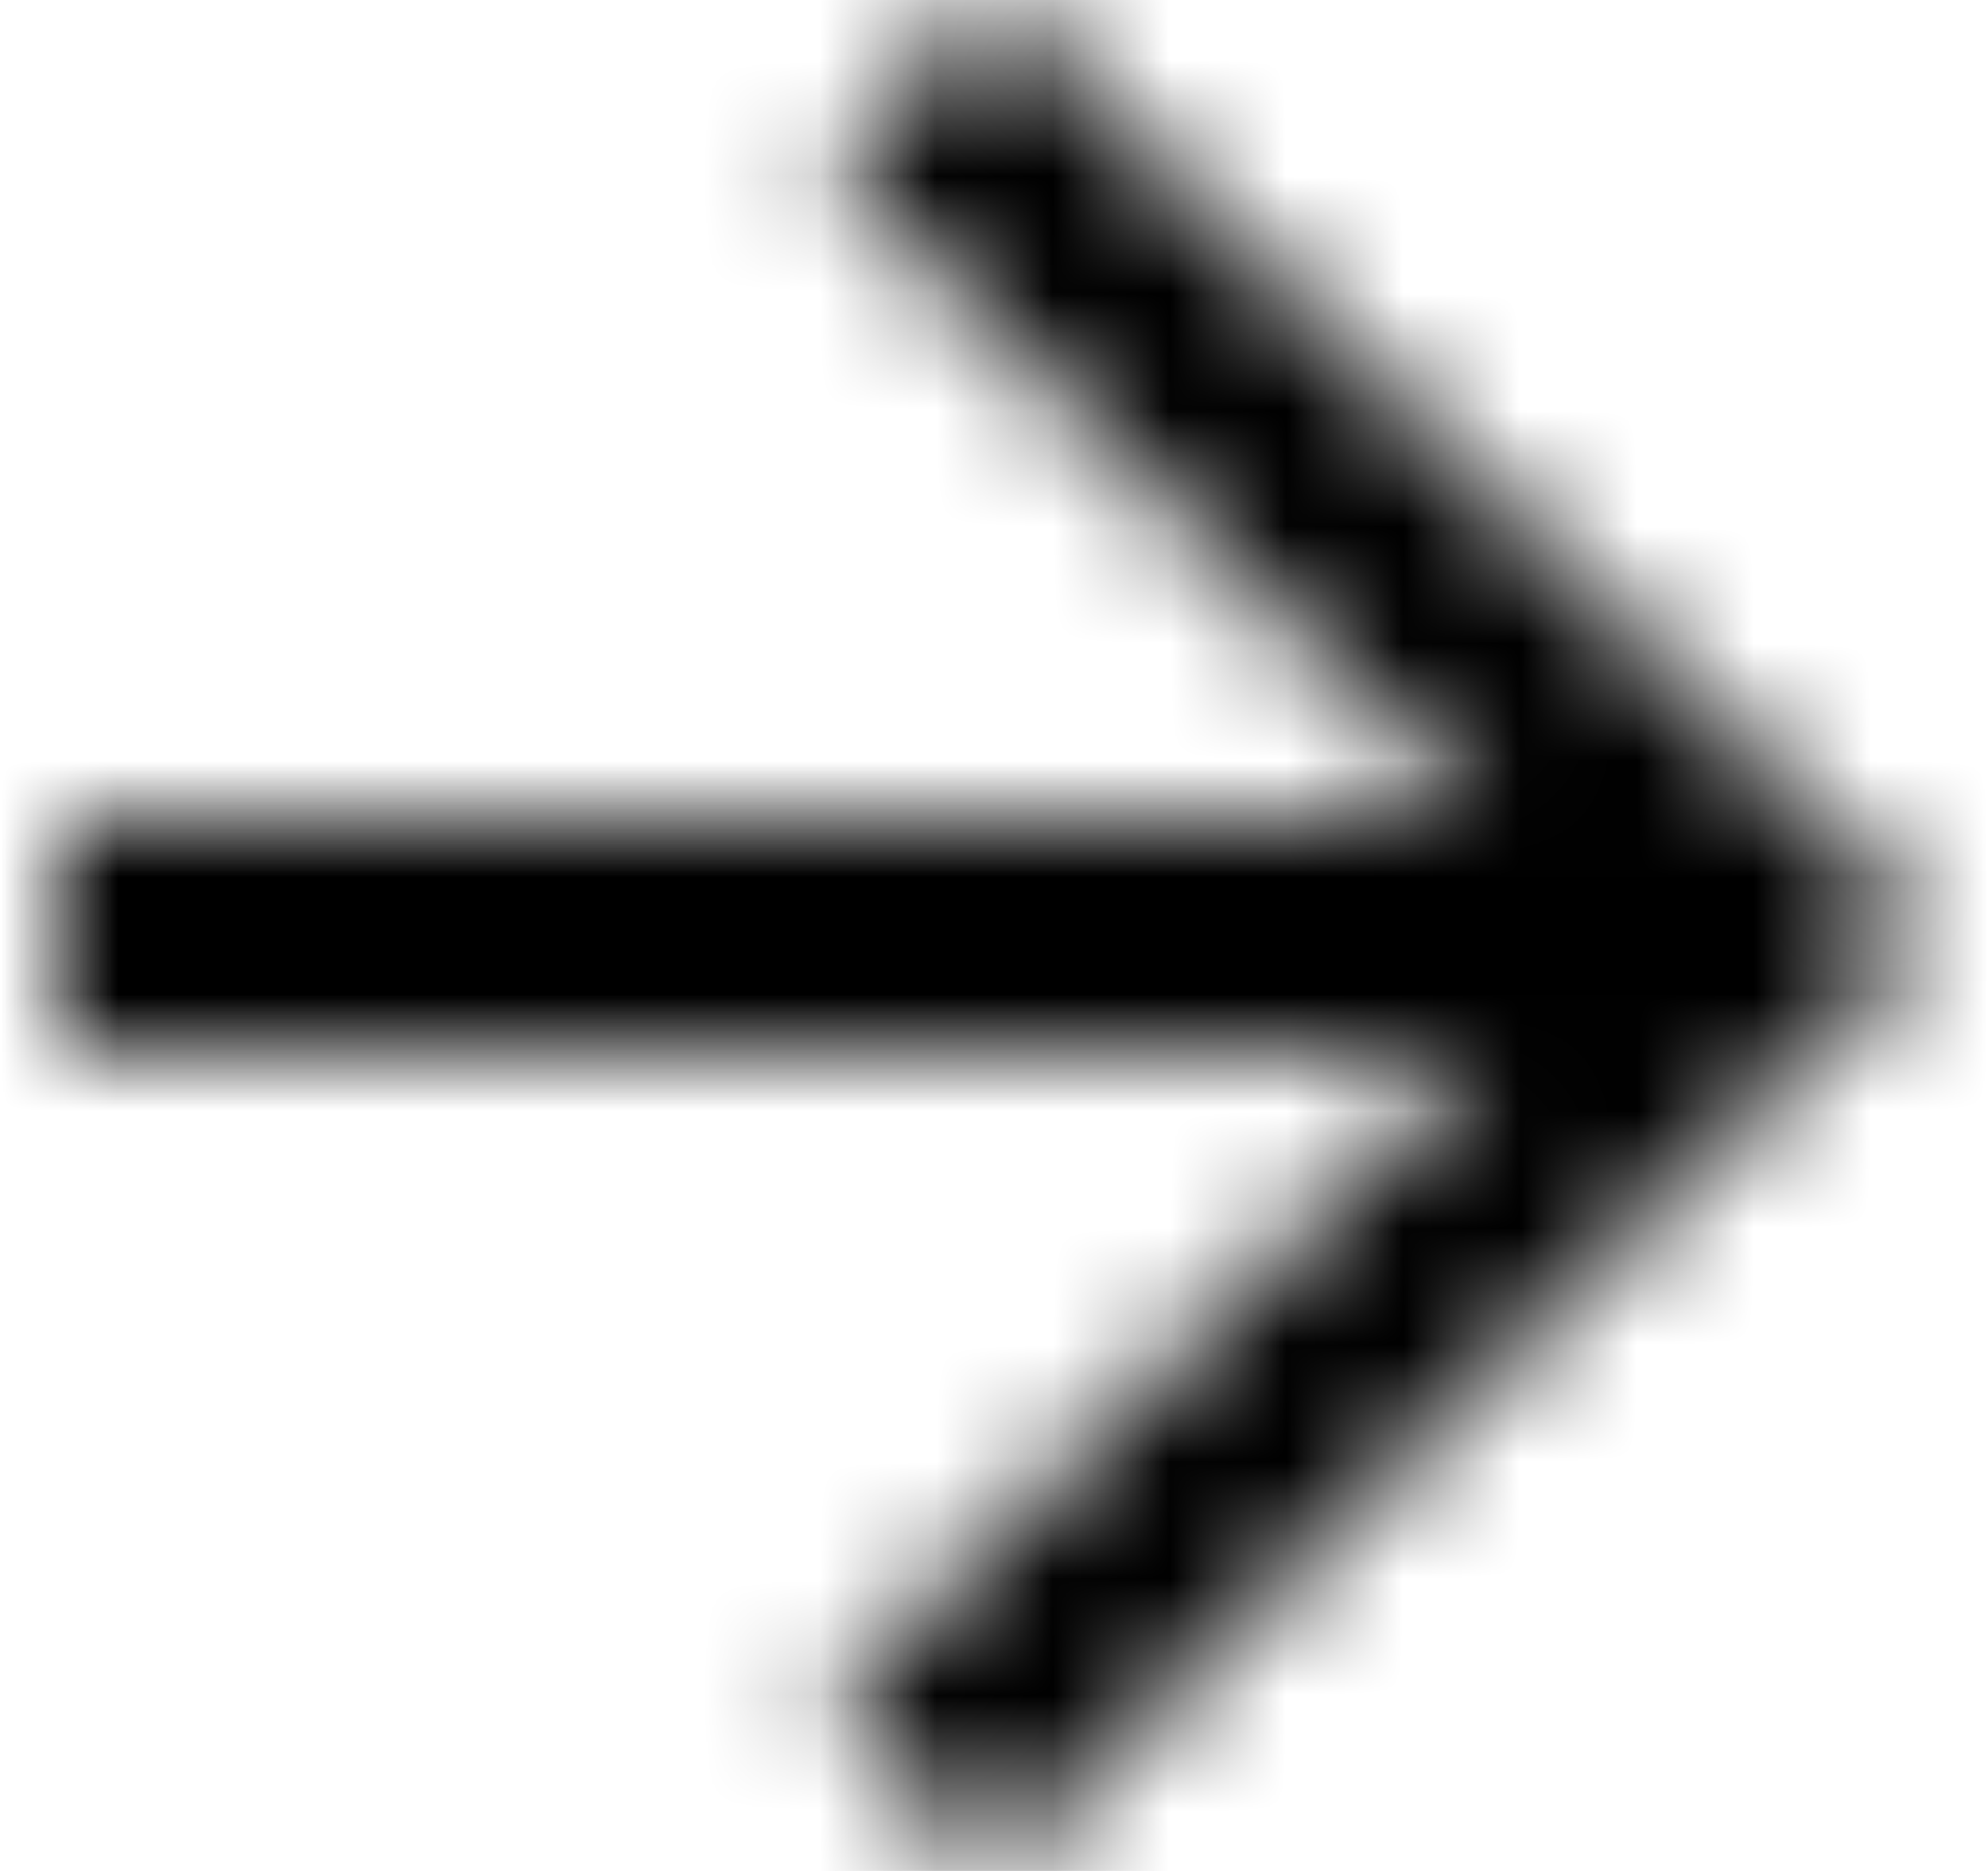 <?xml version="1.0" encoding="UTF-8"?>
<svg width="17px" height="16px" viewBox="0 0 17 16" version="1.1" xmlns="http://www.w3.org/2000/svg" xmlns:xlink="http://www.w3.org/1999/xlink">
    <defs>
        <polygon id="path-1" points="8 0 6.59 1.41 12.17 7 0 7 0 9 12.17 9 6.59 14.59 8 16 16 8"></polygon>
        <rect id="path-3" x="0" y="0" width="50" height="50"></rect>
    </defs>
    <g id="Design-System" stroke="none" stroke-width="1" fill="none" fill-rule="evenodd">
        <g id="UI-Elements" transform="translate(-155, -767)">
            <g id="cta-button/hover" transform="translate(53, 754)">
                <g id="ic_arrow_forward" transform="translate(102.5, 13)">
                    <mask id="mask-2" fill="white">
                        <use xlink:href="#path-1"></use>
                    </mask>
                    <g id="Mask"></g>
                    <g id="Group" mask="url(#mask-2)">
                        <g transform="translate(-17, -17)">
                            <mask id="mask-4" fill="white">
                                <use xlink:href="#path-3"></use>
                            </mask>
                            <use id="Black" fill="#000000" xlink:href="#path-3"></use>
                        </g>
                    </g>
                </g>
            </g>
        </g>
    </g>
</svg>